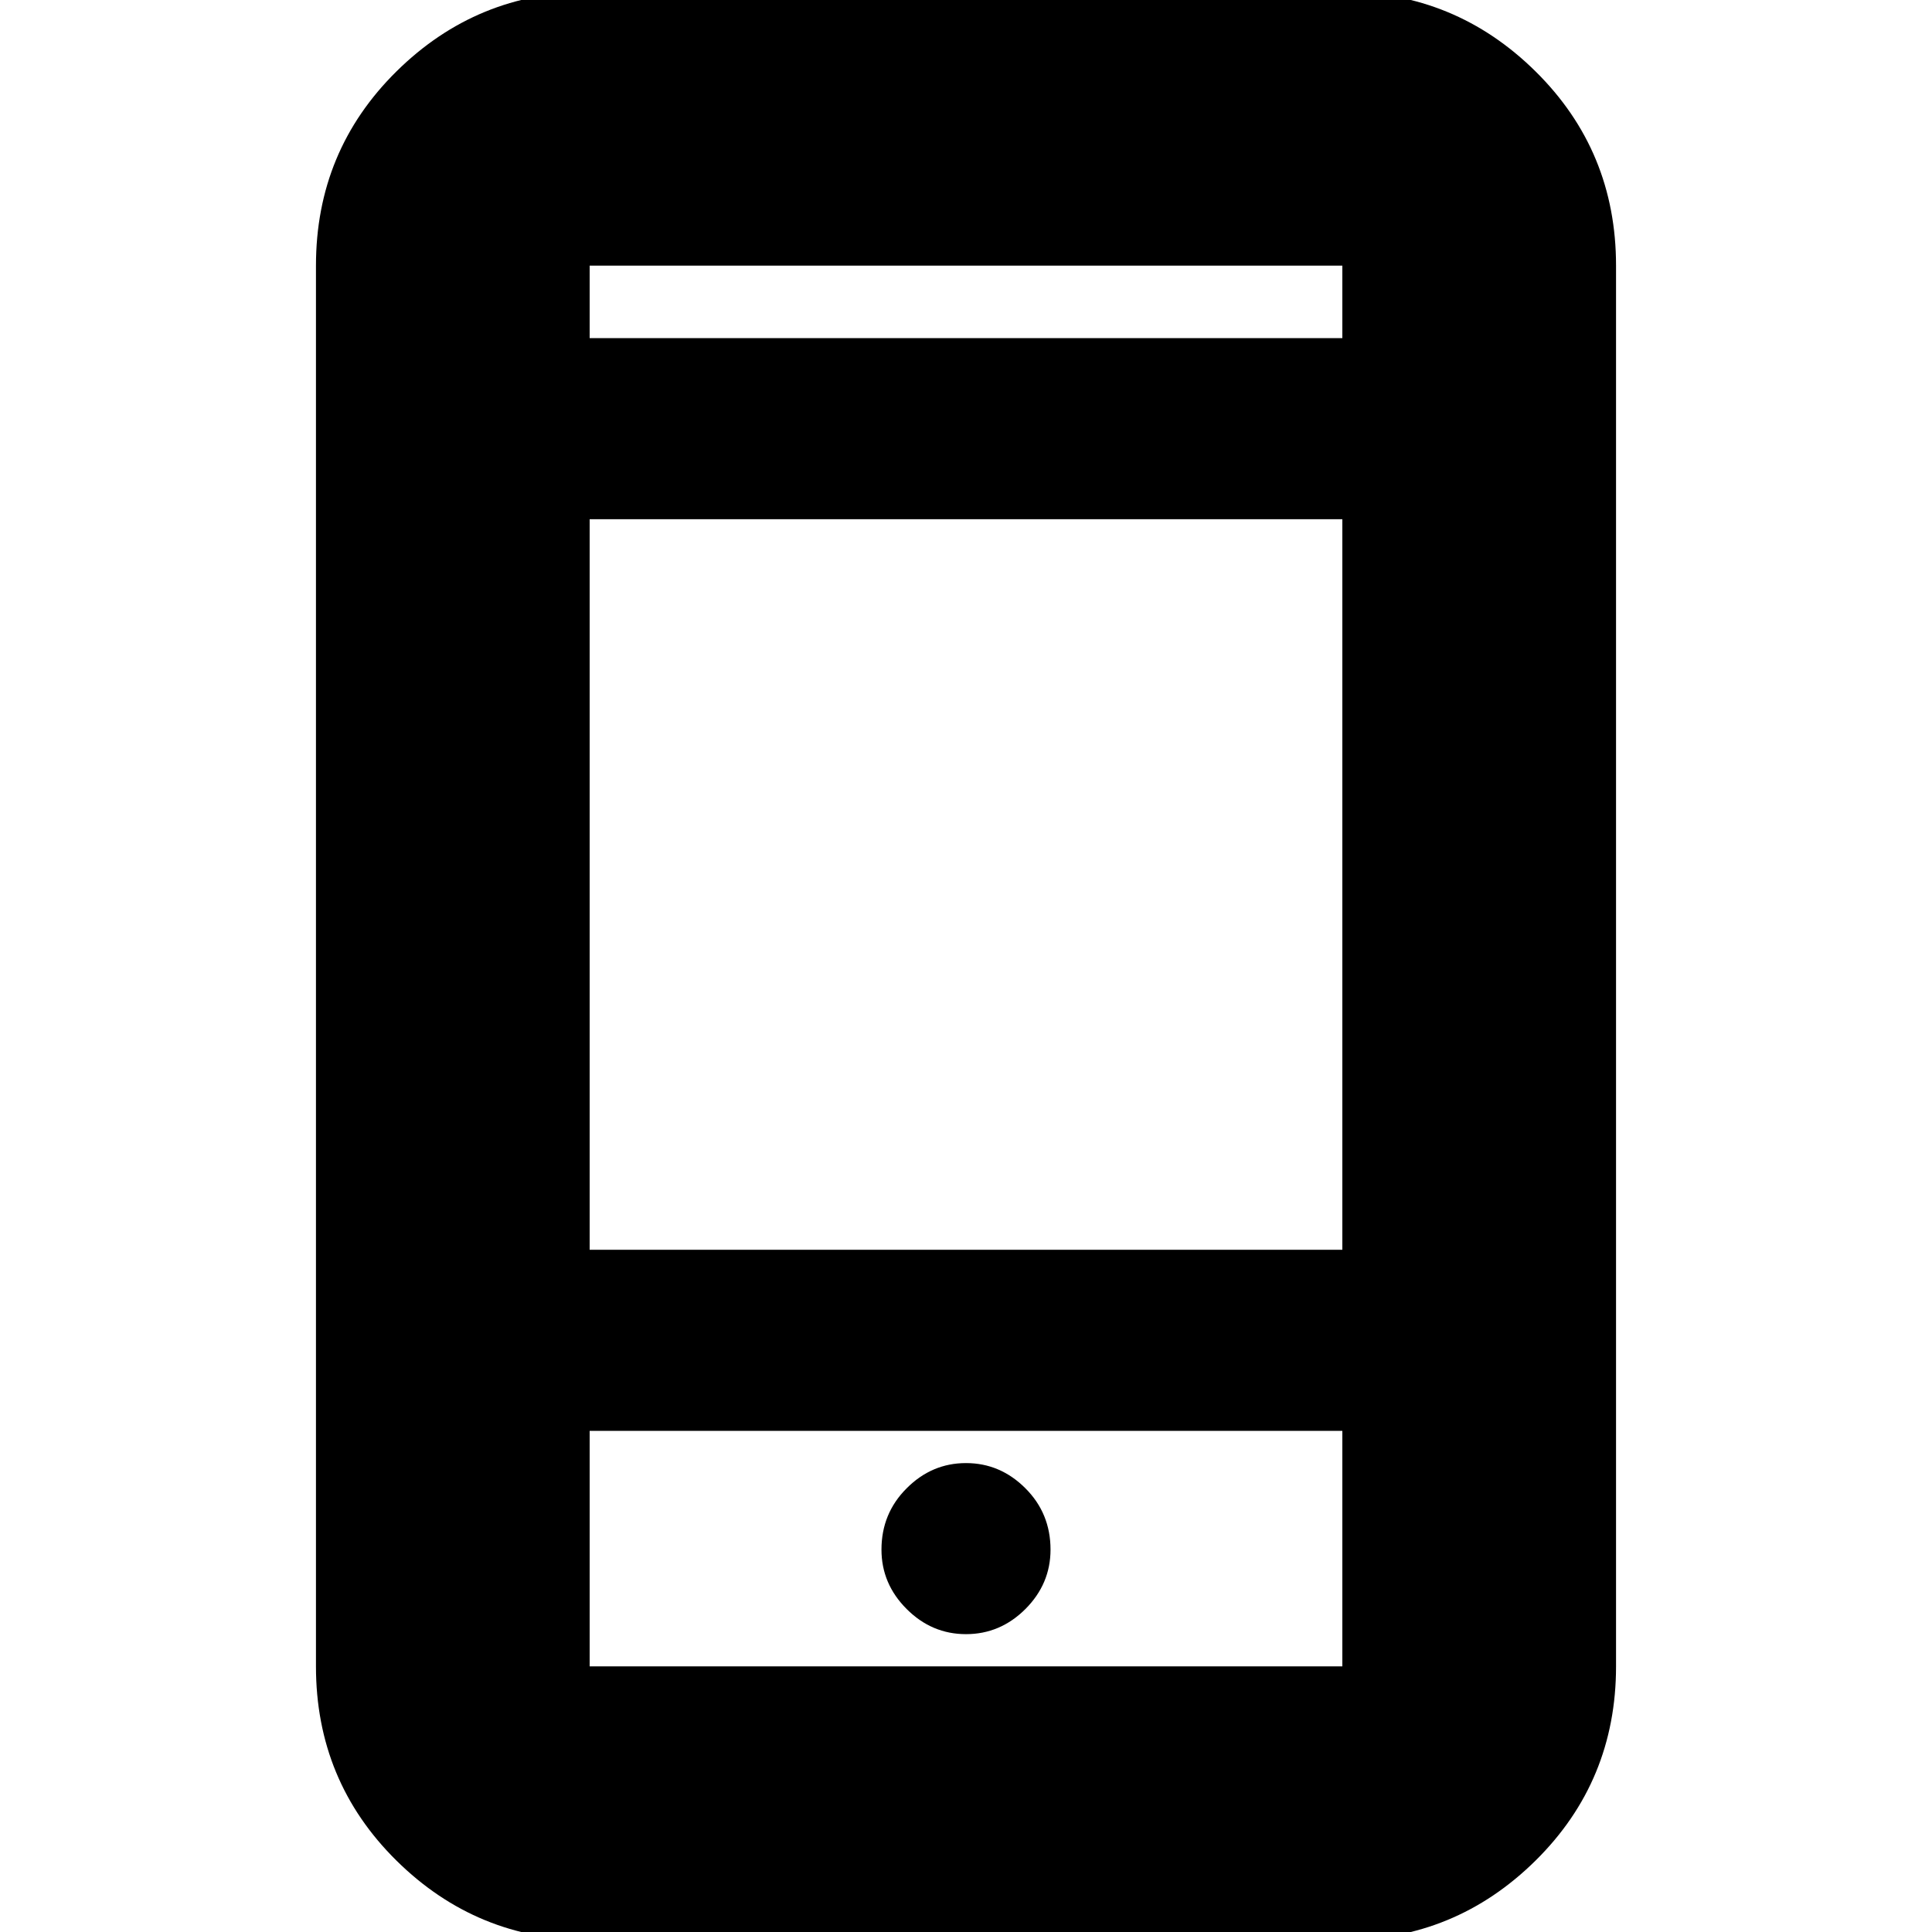 <svg xmlns="http://www.w3.org/2000/svg" height="24" width="24"><path d="M12 20.3q.425 0 .738-.312.312-.313.312-.738 0-.45-.312-.762-.313-.313-.738-.313t-.737.313q-.313.312-.313.762 0 .425.313.738.312.312.737.312Zm-4.675-4.775h9.35V6.45h-9.35Zm0 8.575q-1.4 0-2.4-.987-1-.988-1-2.413V3.3q0-1.425 1-2.413 1-.987 2.4-.987h9.35q1.4 0 2.4.987 1 .988 1 2.413v17.4q0 1.425-1 2.413-1 .987-2.4.987Zm0-19.9h9.35v-.9h-9.35Zm0-.9v.9-.9Zm0 14.475V20.7h9.35v-2.925Zm0 2.925v-2.925V20.7Z"/></svg>